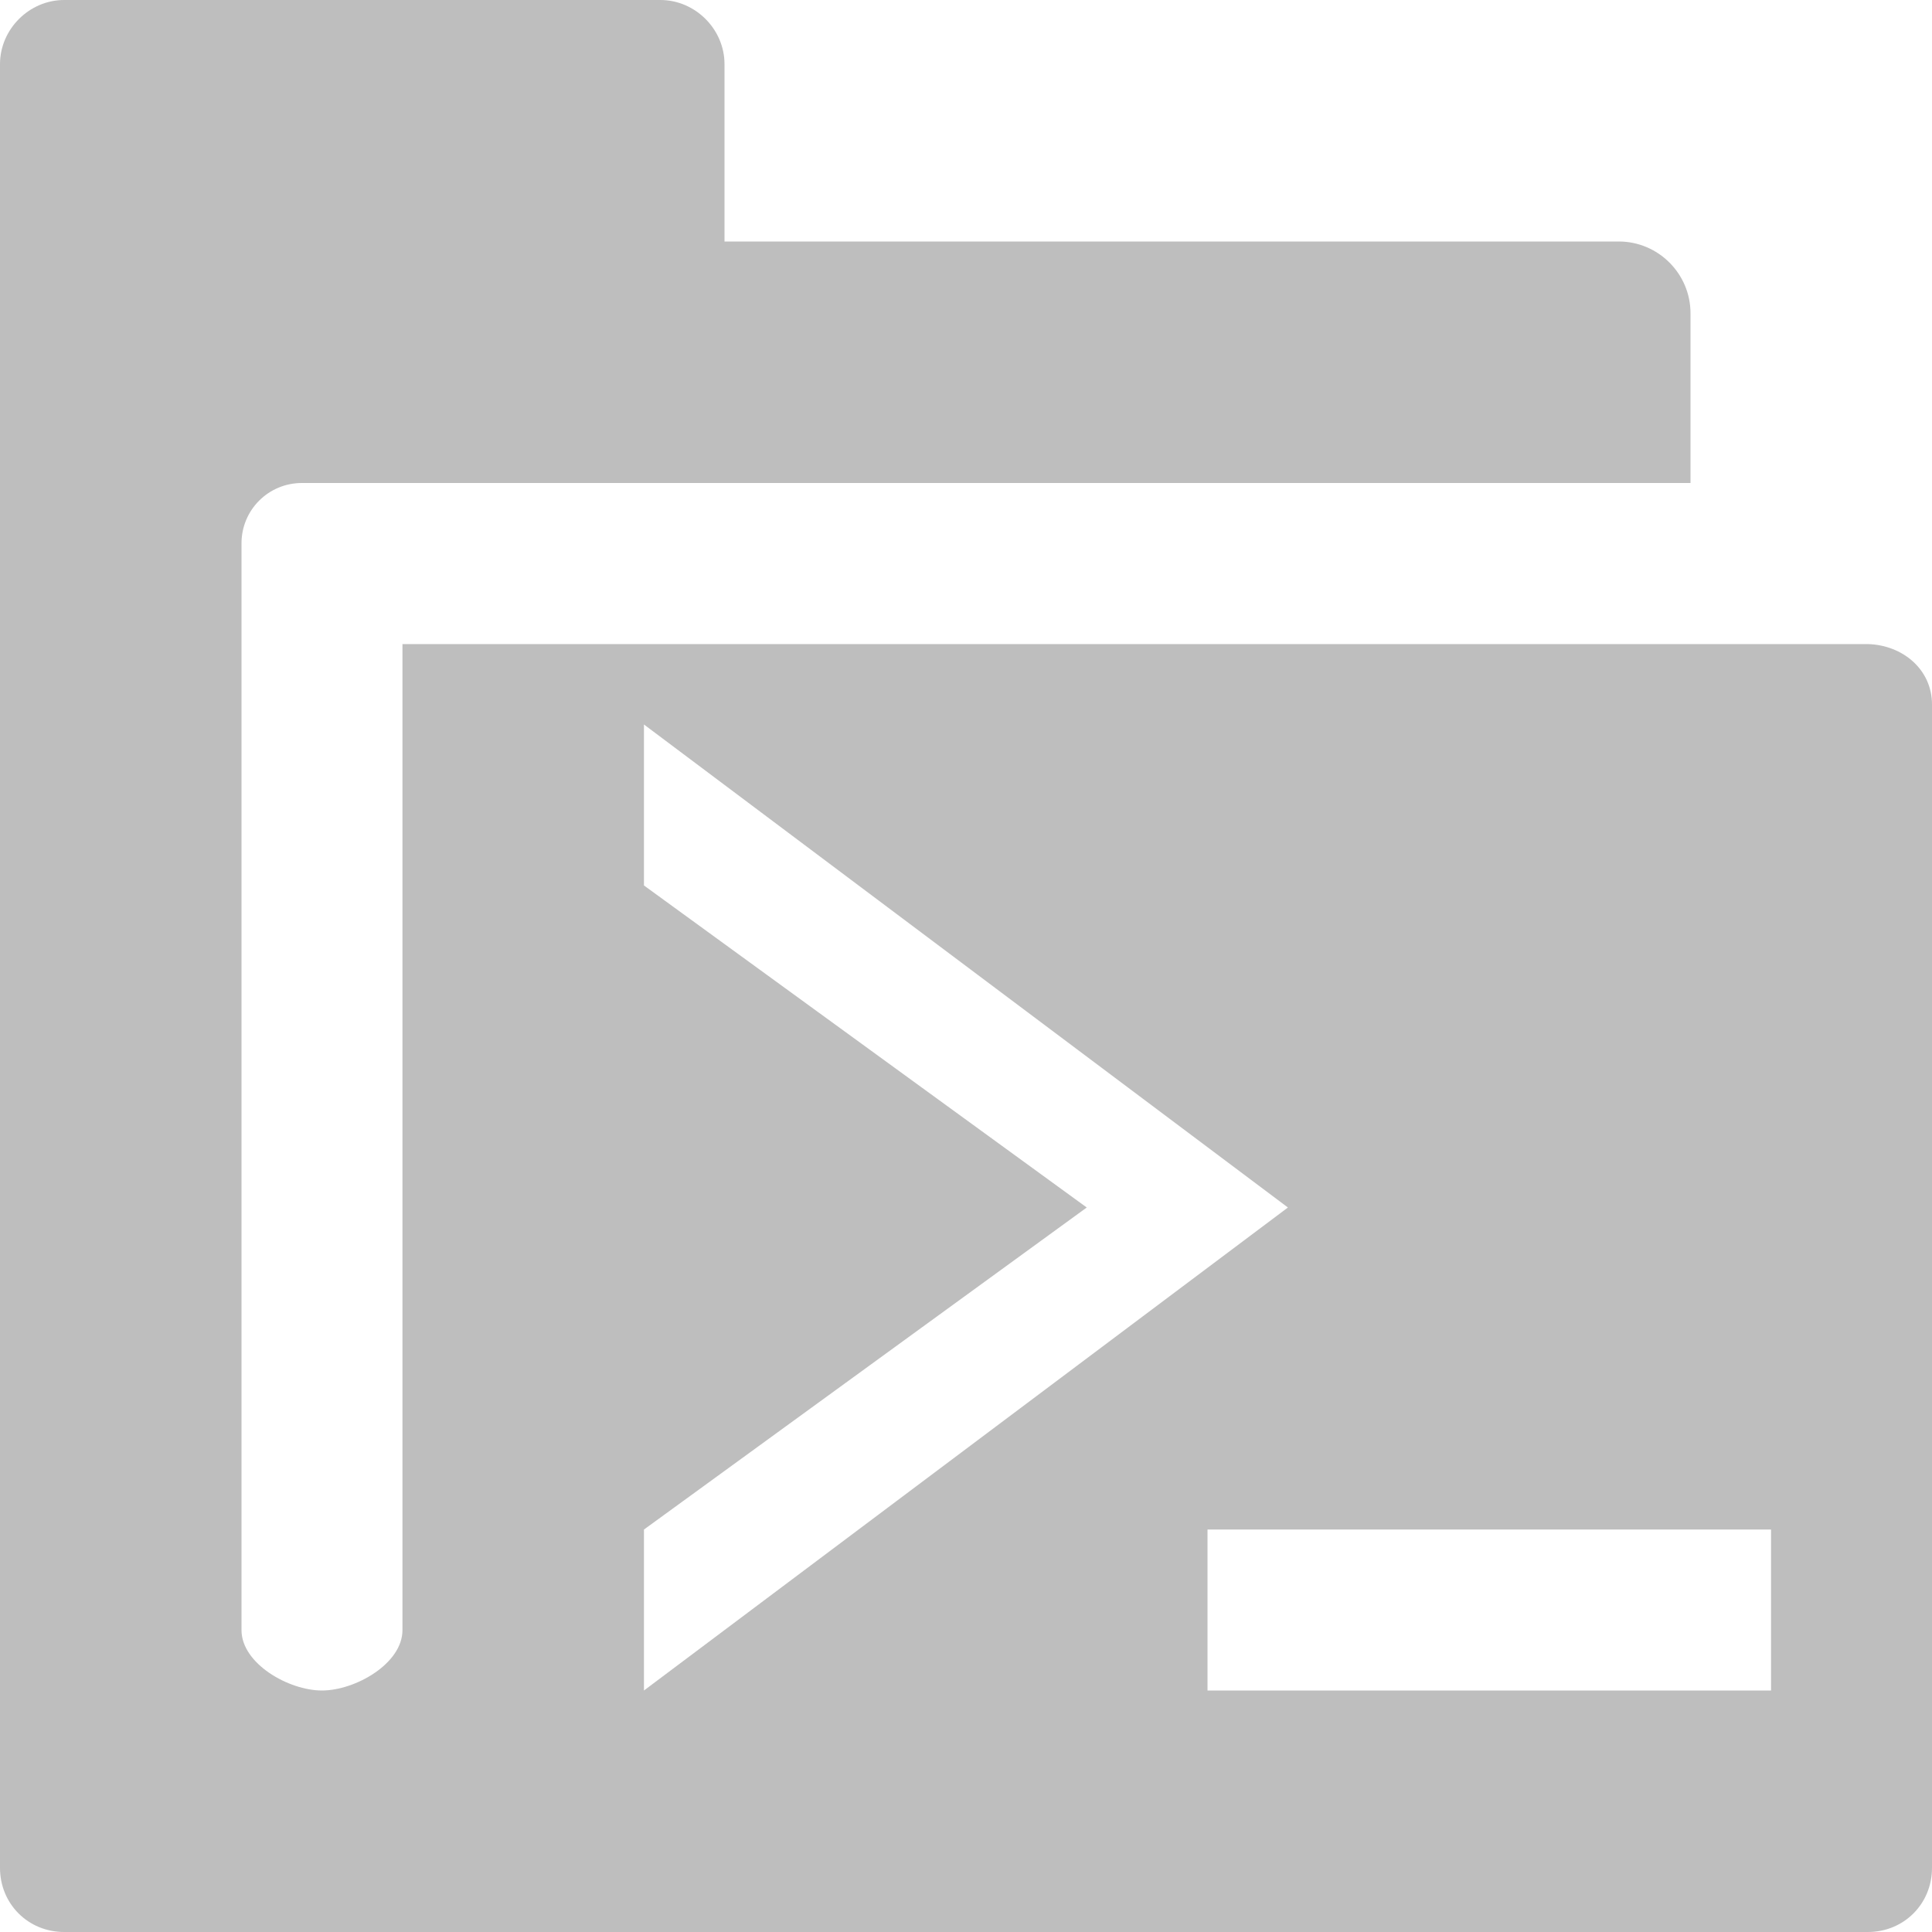 <svg xmlns="http://www.w3.org/2000/svg" xmlns:osb="http://www.openswatchbook.org/uri/2009/osb" xmlns:svg="http://www.w3.org/2000/svg" xmlns:xlink="http://www.w3.org/1999/xlink" id="svg7384" width="24" height="24" version="1.1" viewBox="0 0 24 24"><defs id="defs7386"><linearGradient id="linearGradient8074" osb:paint="solid"><stop id="stop8072" offset="0" style="stop-color:#be00be;stop-opacity:1"/></linearGradient><linearGradient id="linearGradient7561" osb:paint="solid"><stop id="stop7558" offset="0" style="stop-color:#a5a5a5;stop-opacity:1"/></linearGradient><linearGradient id="linearGradient7548" osb:paint="solid"><stop id="stop7546" offset="0" style="stop-color:#ebebeb;stop-opacity:1"/></linearGradient><linearGradient id="linearGradient7542" osb:paint="solid"><stop id="stop7538" offset="0" style="stop-color:#c9c9c9;stop-opacity:1"/></linearGradient><linearGradient id="linearGradient19282" gradientTransform="matrix(0,-735328.32,170712.69,0,2464326300,577972450)" osb:paint="solid"><stop id="stop19284" offset="0" style="stop-color:#b4b4b4;stop-opacity:1"/></linearGradient><linearGradient id="linearGradient19282-4" gradientTransform="matrix(0.347,0,0,0.306,-39.352,801.039)" osb:paint="solid"><stop id="stop19284-0" offset="0" style="stop-color:#bebebe;stop-opacity:1"/></linearGradient><linearGradient id="linearGradient8358" x1="115" x2="131" y1="-32" y2="-32" gradientTransform="translate(833.153,421.874)" gradientUnits="userSpaceOnUse" xlink:href="#linearGradient19282-4"/></defs><g style="display:inline" id="preferences" transform="matrix(1.5,0,0,1.5,-329.748,-395.811)"><g id="gimp-prefs-folders-scripts" transform="translate(104.832,303.874)"><g id="g607" transform="translate(100)"><path style="display:inline;fill:url(#linearGradient8358);fill-opacity:1;stroke:none" id="path29078" d="M 115.531,-40 C 115.242,-40 115,-39.758 115,-39.469 v 14.938 c 0,0.298 0.233,0.531 0.531,0.531 h 14.938 C 130.767,-24 131,-24.233 131,-24.531 v -9.635 c 0,-0.289 -0.242,-0.492 -0.531,-0.5 H 118.333 V -26.5 c 0,0.277 -0.39,0.5 -0.667,0.5 C 117.39,-26 117,-26.223 117,-26.5 v -9 c 0,-0.277 0.223,-0.5 0.5,-0.5 H 120.469 129 v -1.406 C 129,-37.733 128.733,-38 128.406,-38 H 121 v -1.469 C 121,-39.758 120.758,-40 120.469,-40 Z m 4.802,6 5.333,4 -5.333,4 v -1.333 L 124,-30 120.333,-32.667 Z M 125,-27.333 h 4.667 V -26 H 125 Z" transform="translate(-100)"/></g></g></g></svg>